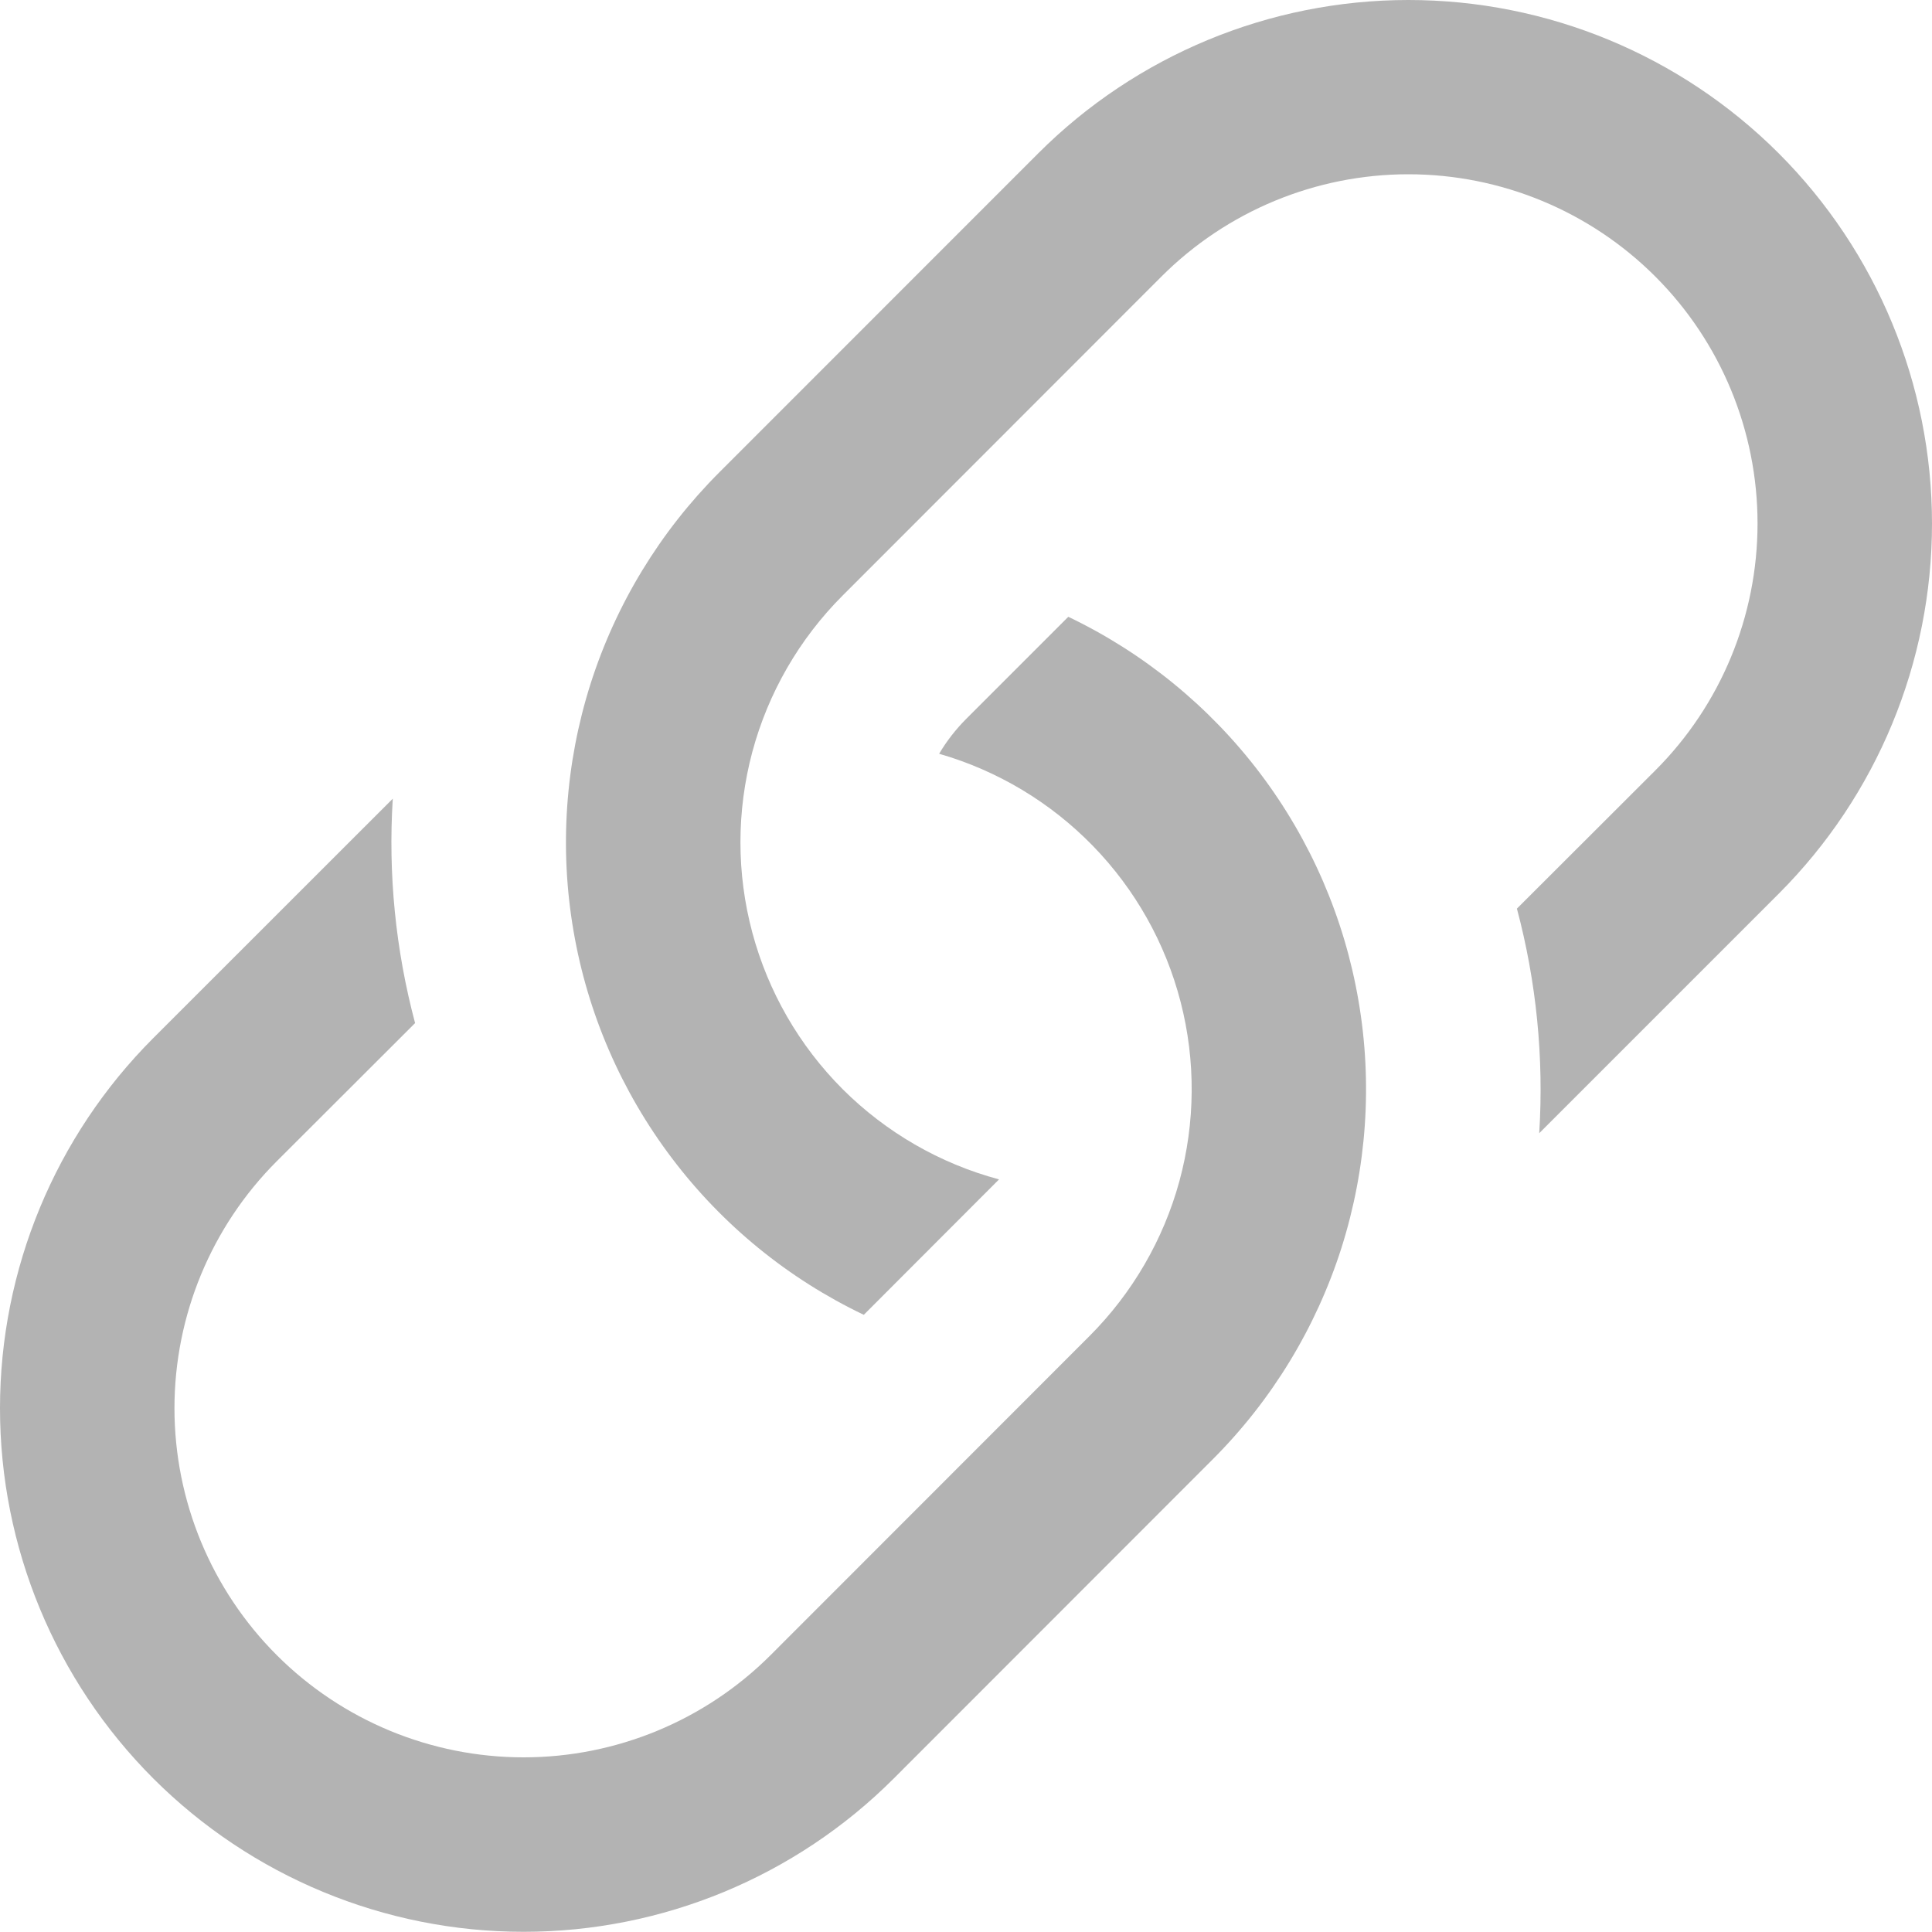 <svg width="20" height="20" viewBox="0 0 20 20" fill="none" xmlns="http://www.w3.org/2000/svg">
<path d="M4.066 8.268L1.587 10.746C0.571 11.762 0 13.141 0 14.578C0 16.016 0.571 17.394 1.587 18.411C2.604 19.427 3.982 19.998 5.42 19.998C6.857 19.998 8.236 19.427 9.252 18.411L12.554 15.107C13.167 14.494 13.624 13.743 13.887 12.917C14.149 12.09 14.21 11.213 14.063 10.359C13.917 9.505 13.568 8.698 13.045 8.006C12.522 7.315 11.841 6.759 11.059 6.385L10 7.444C9.893 7.552 9.799 7.672 9.722 7.803C10.326 7.977 10.875 8.306 11.313 8.756C11.752 9.207 12.065 9.764 12.222 10.373C12.379 10.982 12.374 11.621 12.209 12.228C12.043 12.834 11.722 13.387 11.277 13.832L7.977 17.134C7.299 17.811 6.379 18.192 5.421 18.192C4.462 18.192 3.542 17.811 2.865 17.134C2.187 16.456 1.806 15.536 1.806 14.578C1.806 13.619 2.187 12.699 2.865 12.021L4.297 10.591C4.095 9.833 4.017 9.05 4.066 8.268Z" fill="#B3B3B3"/>
<path d="M7.446 4.89C6.833 5.503 6.376 6.254 6.113 7.08C5.851 7.906 5.79 8.783 5.937 9.637C6.083 10.492 6.433 11.299 6.956 11.99C7.478 12.681 8.159 13.237 8.942 13.611L10.342 12.209C9.729 12.045 9.171 11.722 8.722 11.274C8.274 10.825 7.952 10.267 7.788 9.654C7.624 9.042 7.624 8.397 7.788 7.784C7.952 7.172 8.275 6.613 8.723 6.165L12.023 2.863C12.701 2.185 13.621 1.804 14.579 1.804C15.538 1.804 16.458 2.185 17.136 2.863C17.814 3.541 18.194 4.46 18.194 5.419C18.194 6.378 17.814 7.297 17.136 7.975L15.703 9.406C15.905 10.164 15.983 10.95 15.934 11.731L18.413 9.252C19.429 8.236 20 6.857 20 5.42C20 3.982 19.429 2.604 18.413 1.587C17.396 0.571 16.018 0 14.58 0C13.143 0 11.764 0.571 10.748 1.587L7.446 4.89Z" fill="#B3B3B3"/>
</svg>
